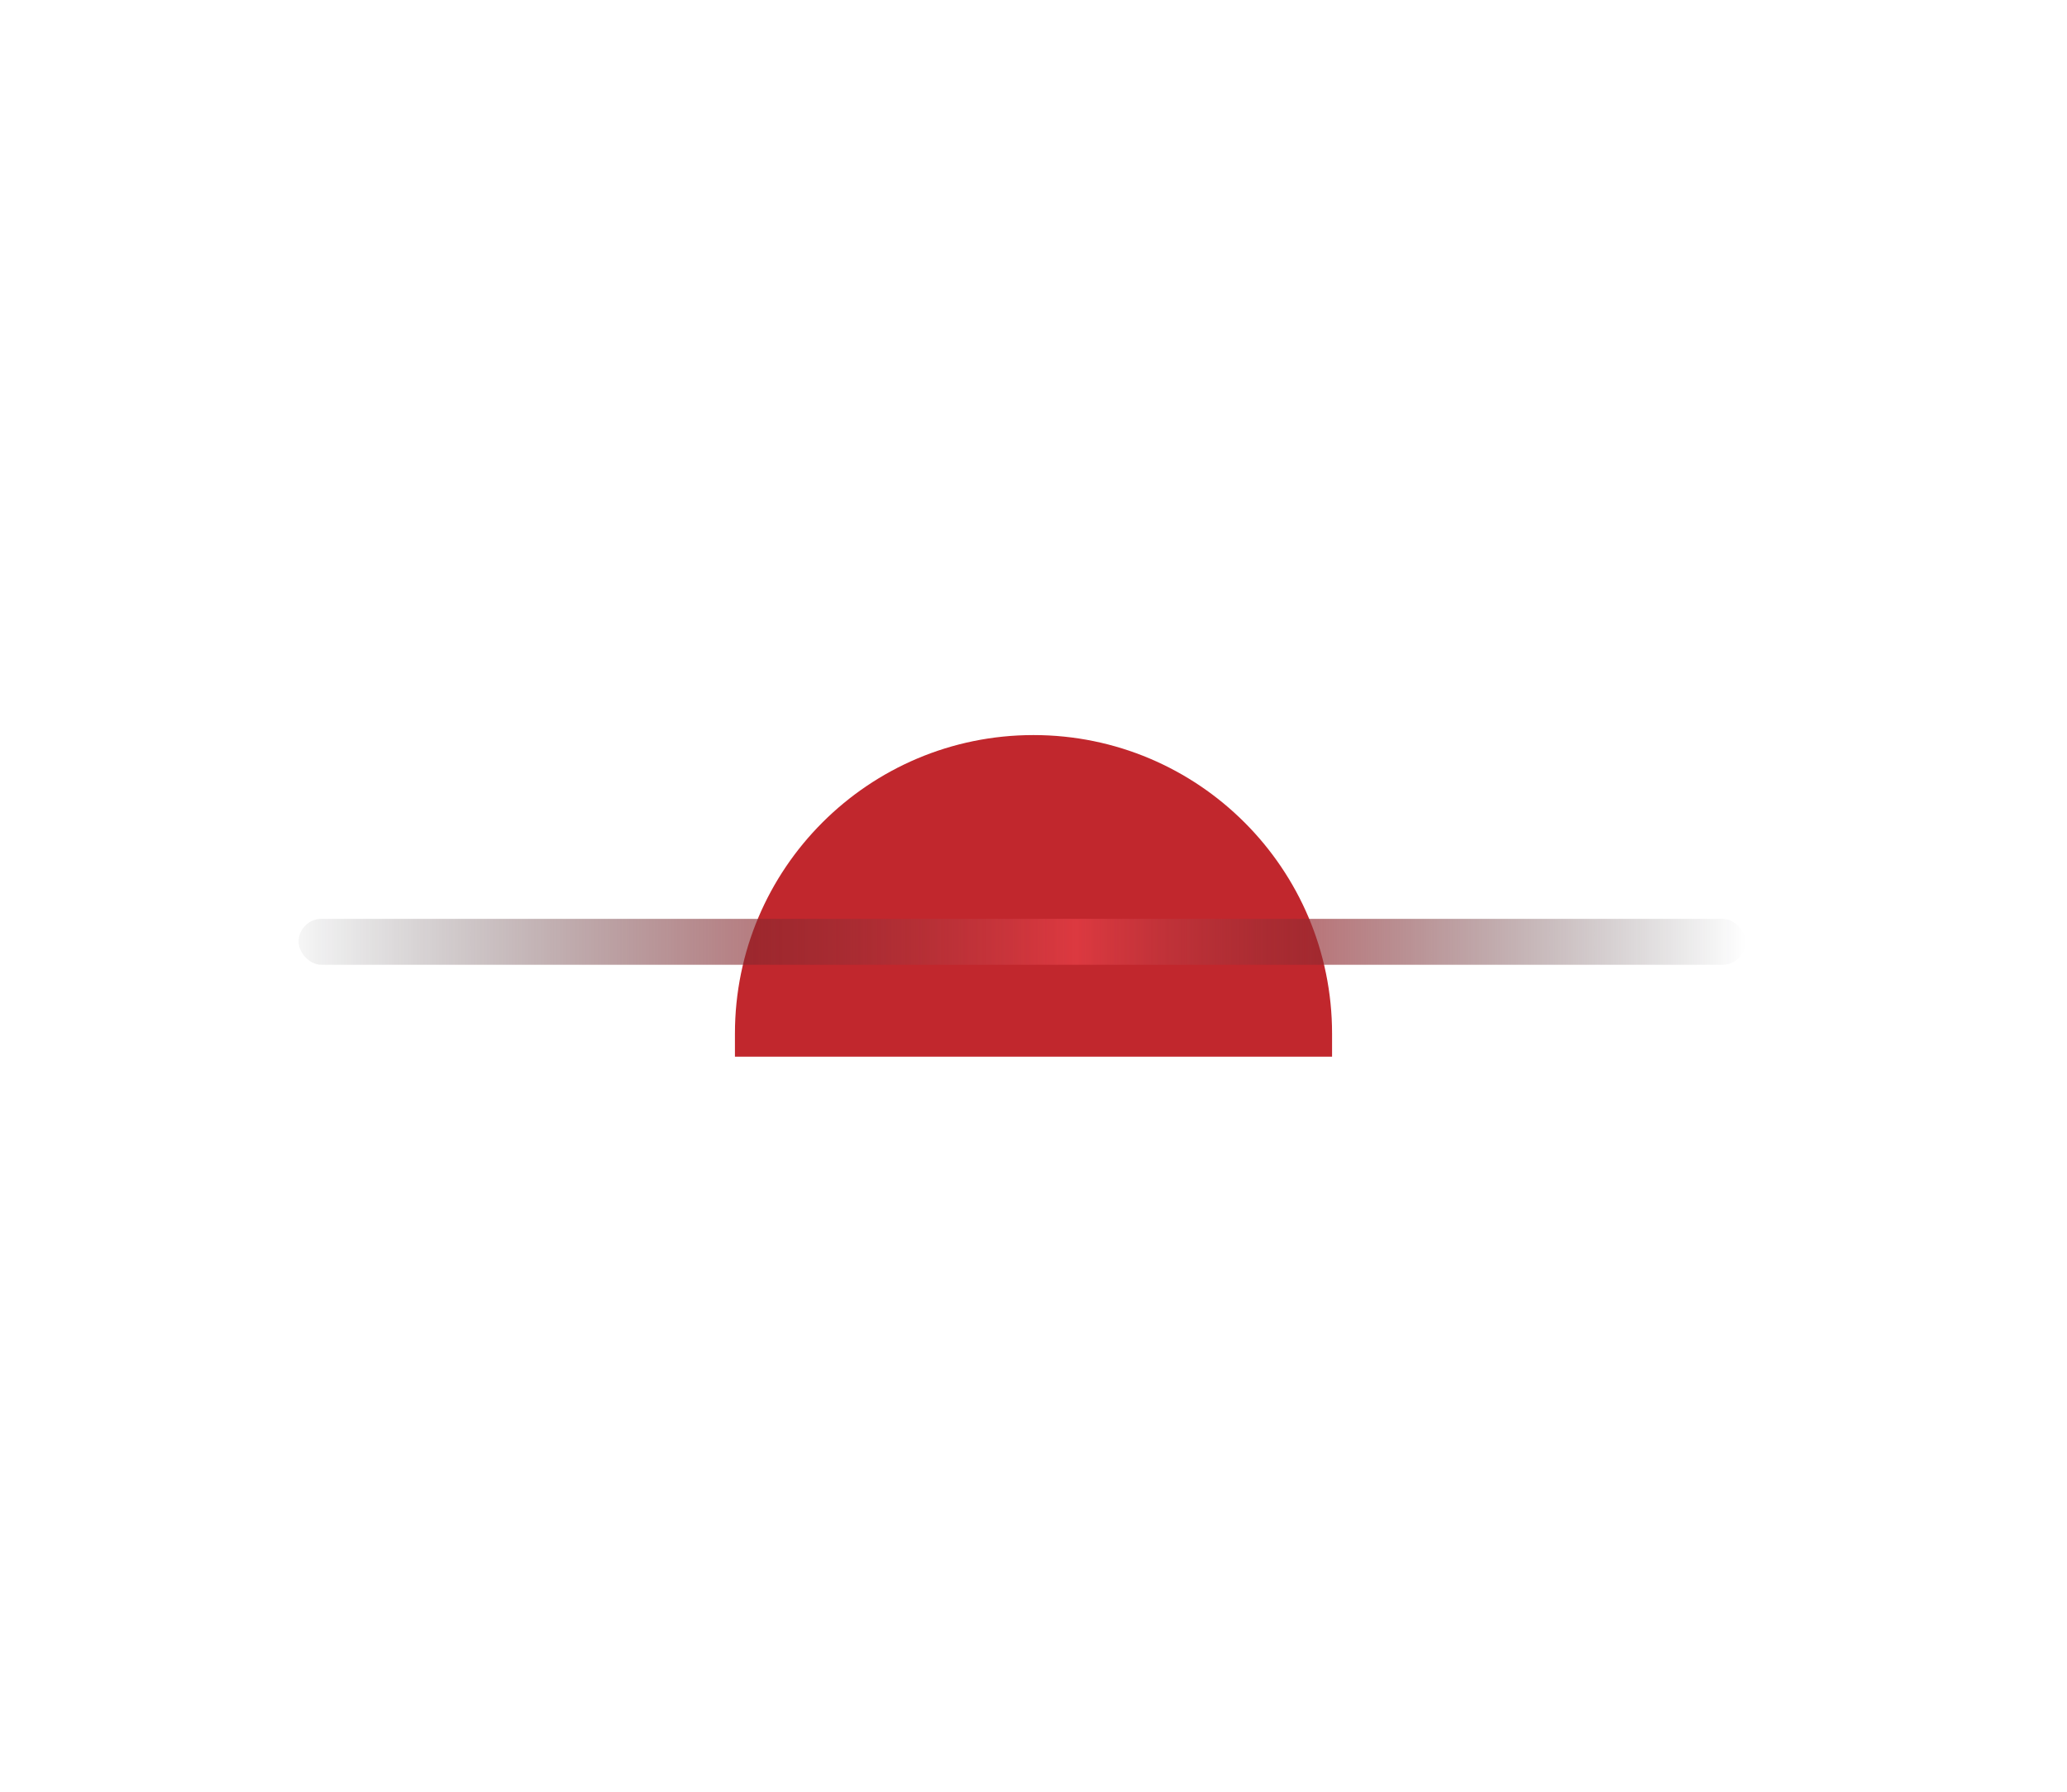 <svg width="90" height="78" viewBox="0 0 90 78" fill="none" xmlns="http://www.w3.org/2000/svg">
<g filter="url(#filter0_f_107_252248)">
<path d="M32 45C32 37.82 37.82 32 45 32V32C52.18 32 58 37.82 58 45V46H32V45Z" fill="#C1272D"/>
</g>
<rect x="13" y="40" width="63" height="2" rx="1" fill="url(#paint0_linear_107_252248)"/>
<defs>
<filter id="filter0_f_107_252248" x="0" y="0" width="90" height="78" filterUnits="userSpaceOnUse" color-interpolation-filters="sRGB">
<feFlood flood-opacity="0" result="BackgroundImageFix"/>
<feBlend mode="normal" in="SourceGraphic" in2="BackgroundImageFix" result="shape"/>
<feGaussianBlur stdDeviation="16" result="effect1_foregroundBlur_107_252248"/>
</filter>
<linearGradient id="paint0_linear_107_252248" x1="13" y1="41" x2="76" y2="41" gradientUnits="userSpaceOnUse">
<stop stop-color="#0D1015" stop-opacity="0.04"/>
<stop offset="0.537" stop-color="#DC3940"/>
<stop offset="1" stop-color="#0D1015" stop-opacity="0"/>
</linearGradient>
</defs>
</svg>
